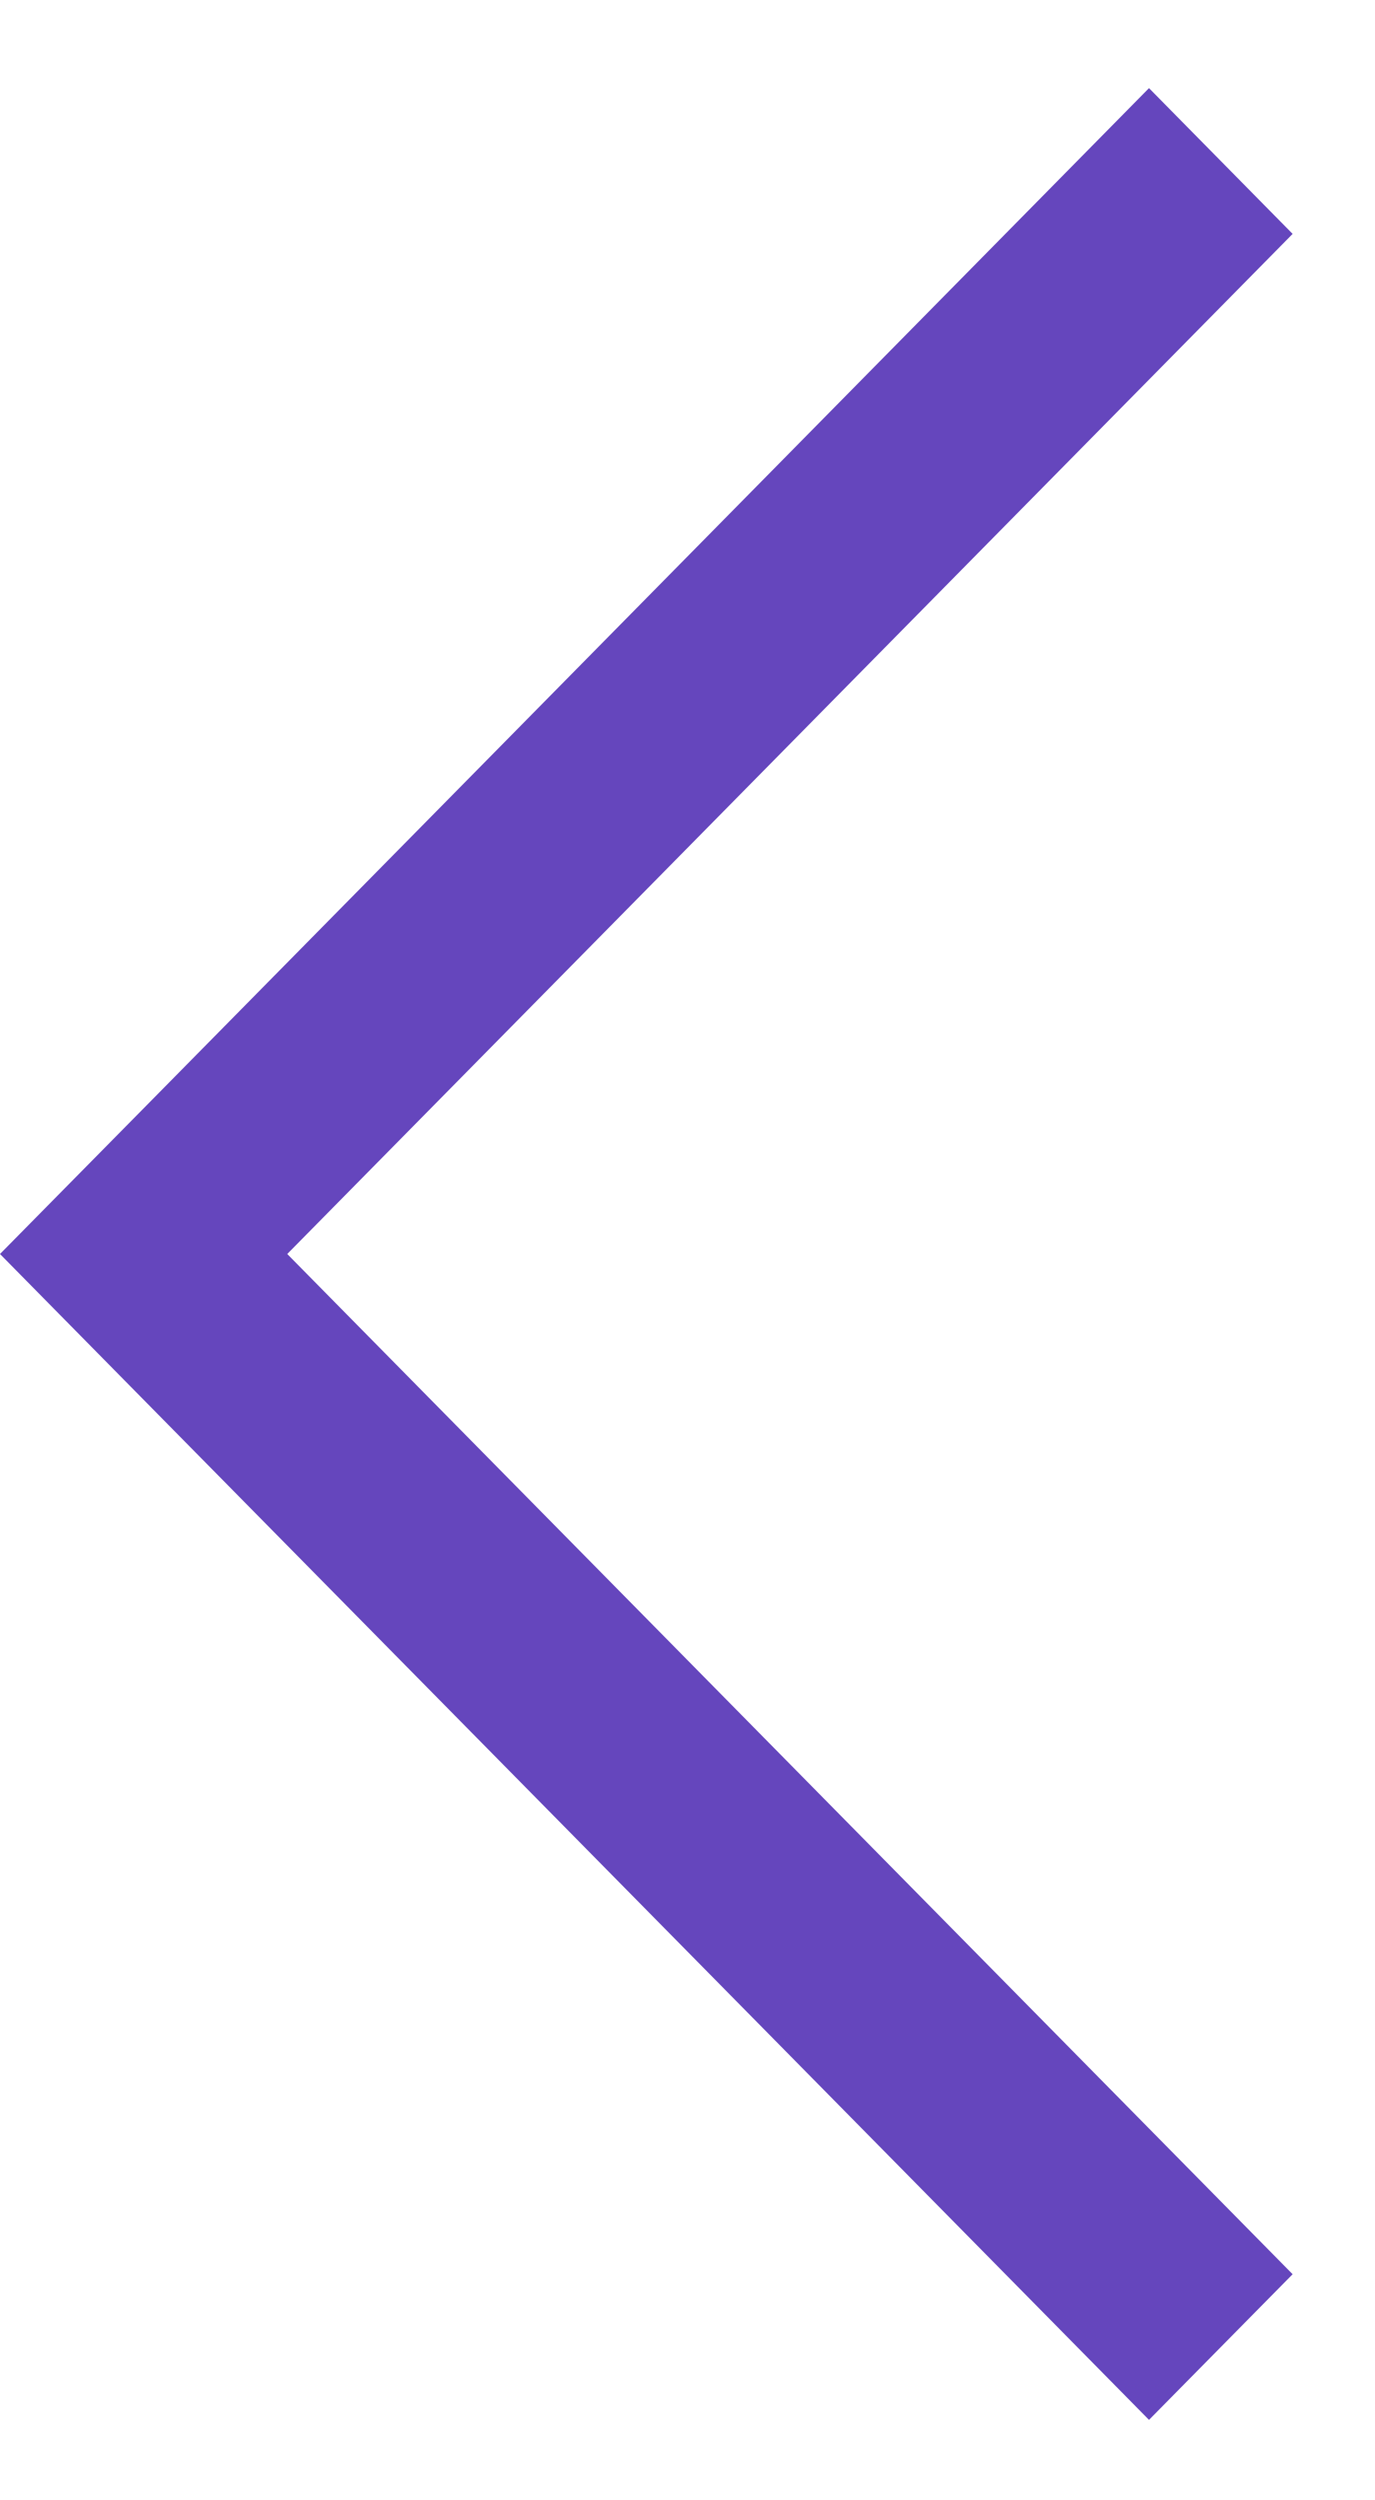 <svg width="11" height="20" viewBox="0 0 11 20" fill="none" xmlns="http://www.w3.org/2000/svg">
<path fill-rule="evenodd" clip-rule="evenodd" d="M2.298 10.031L10.341 1.871L9.192 0.705L1.149 8.866L0 10.031L1.149 11.197L9.192 19.357L10.341 18.192L2.298 10.031Z" fill="#6546BD"/>
</svg>
